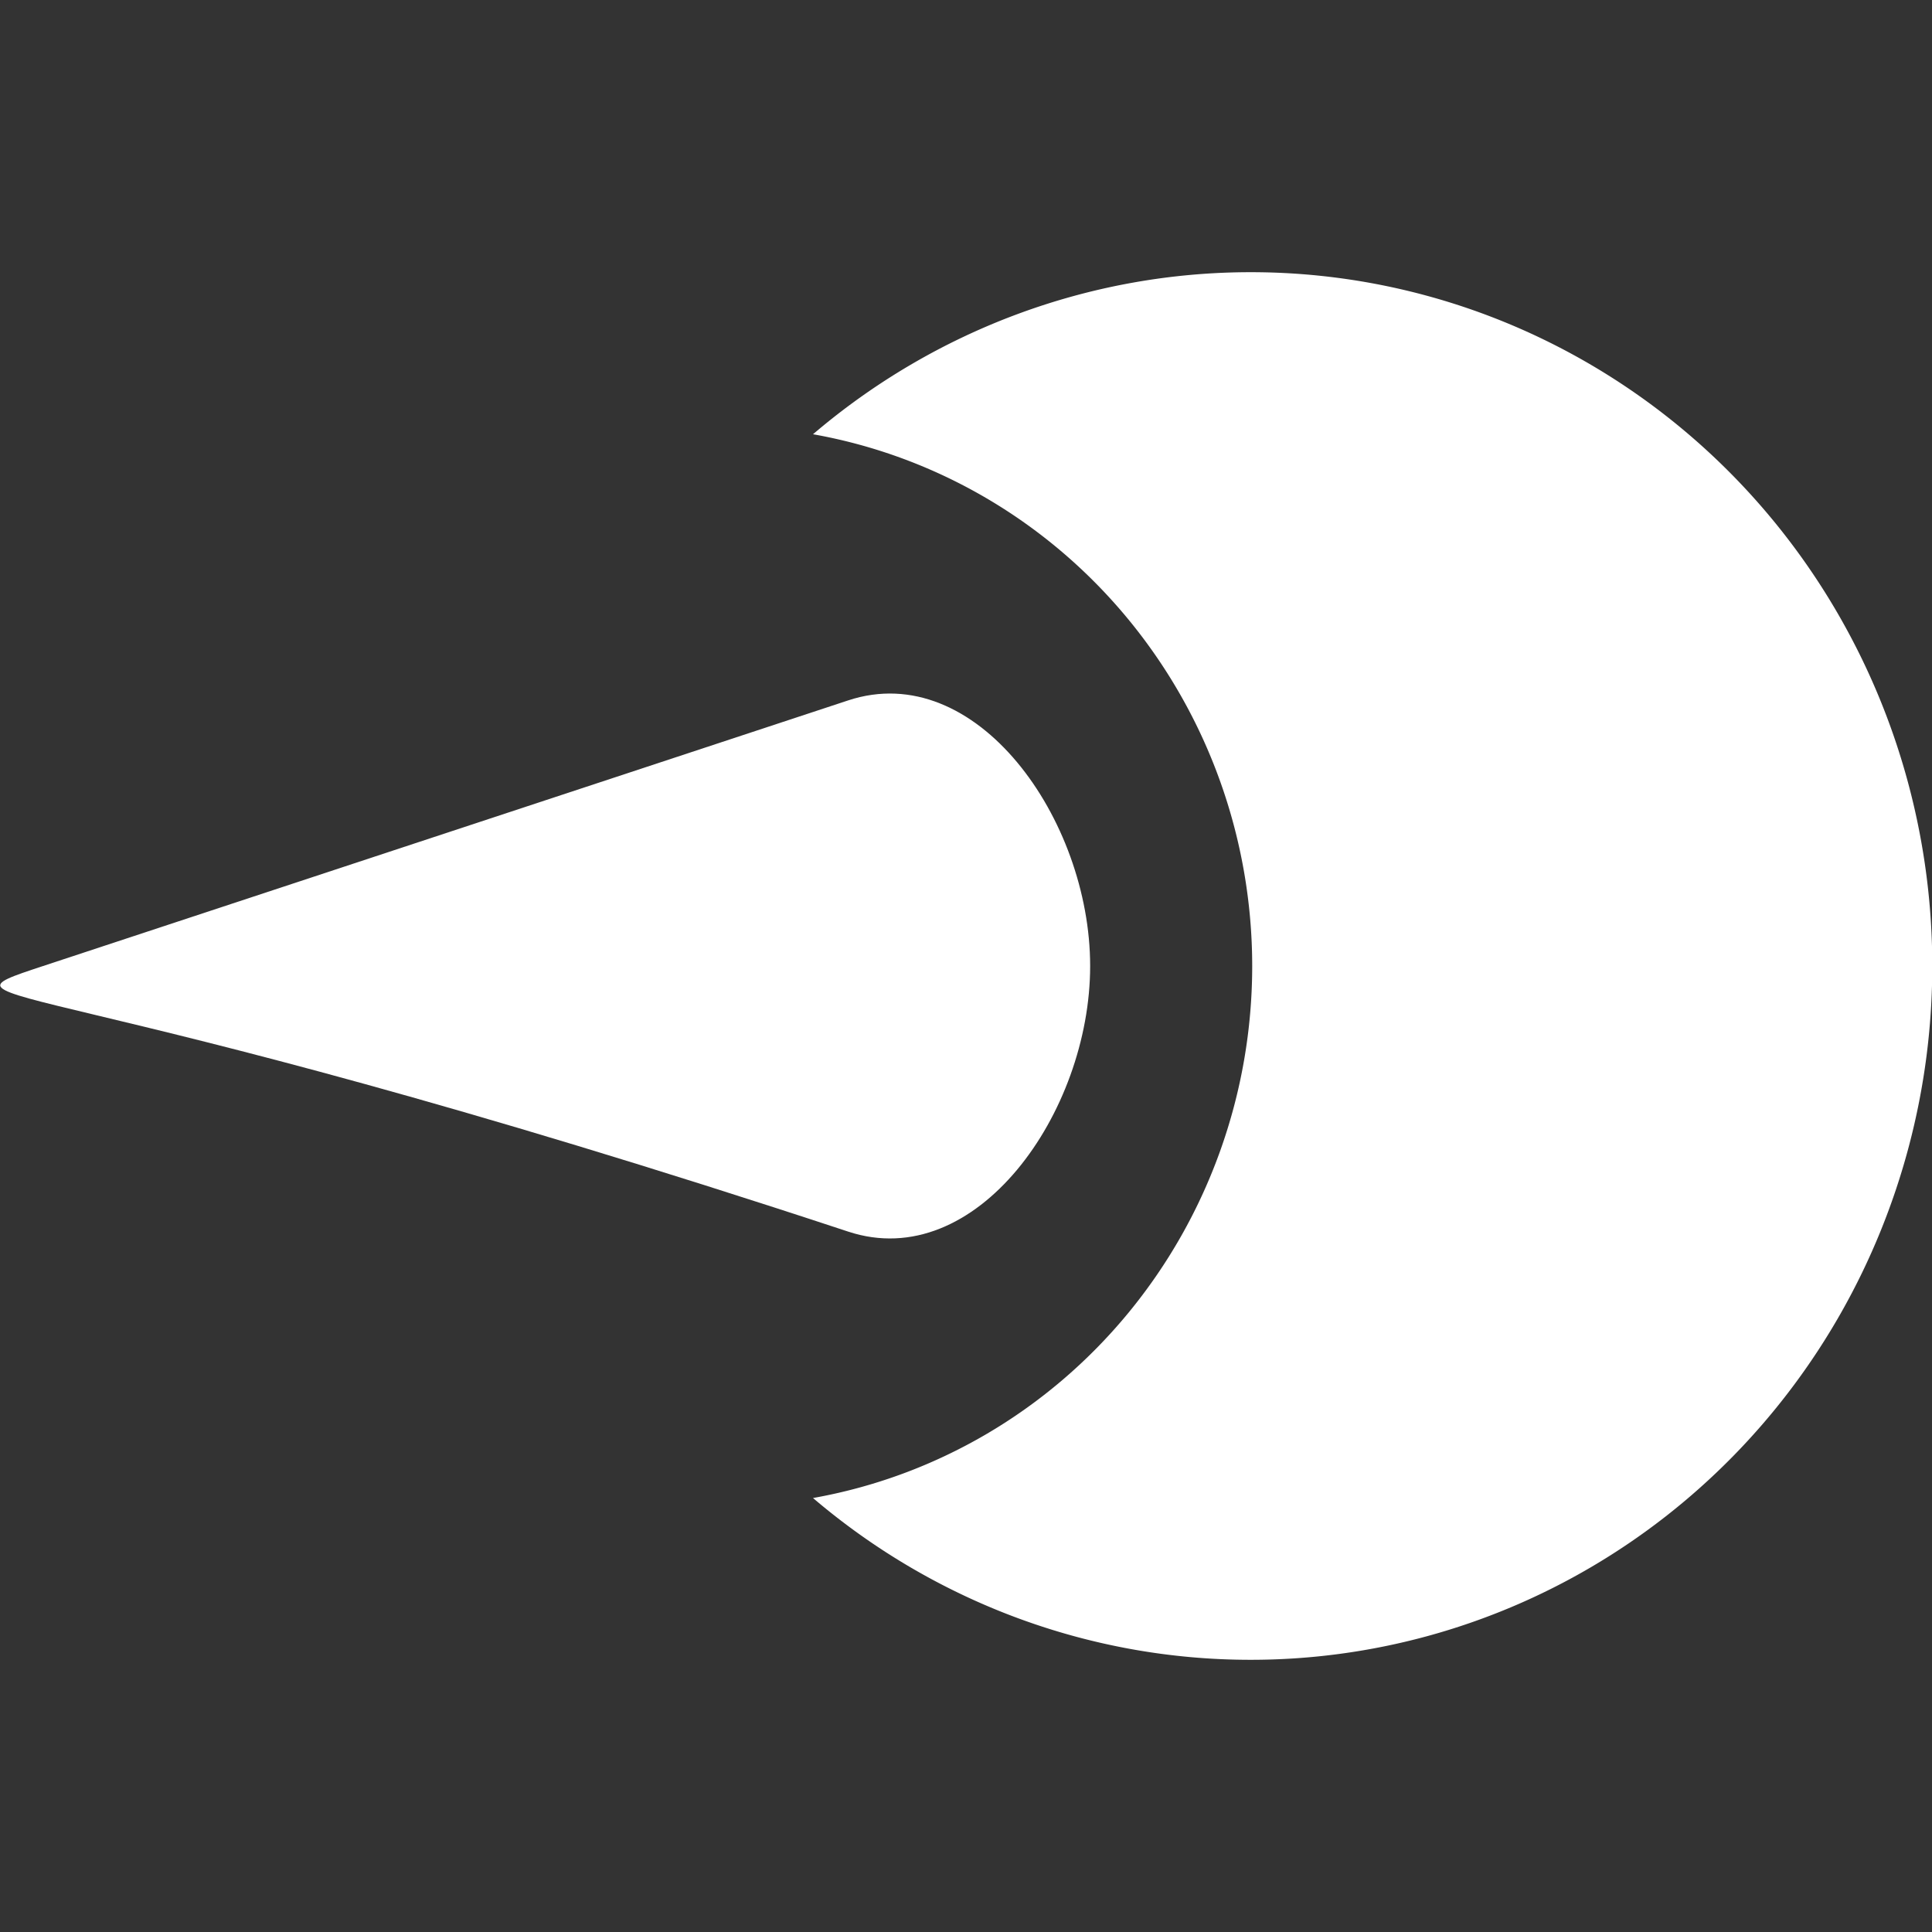 <svg width="7.034mm" height="7.034mm" version="1.1" viewBox="0 0 7.034 7.034" xmlns="http://www.w3.org/2000/svg">
 <rect x="0" y="0" width="7.034" height="7.034" fill="#333333" stroke="none"/>
 <g transform="translate(-7.543 -2.009)" fill="#fff" fill-rule="evenodd">
  <path transform="translate(-53.688,-60.81)" d="m65.784 63.81a2.481 2.526 0 0 0-1.593 0.59 1.931 1.966 0 0 1 1.599 1.936 1.931 1.966 0 0 1-1.599 1.937 2.481 2.526 0 0 0 1.593 0.589 2.481 2.526 0 0 0 2.482-2.526 2.481 2.526 0 0 0-2.482-2.526z"/>
  <path d="m11.512 5.526c0 0.534-0.415 1.121-0.881 0.967-2.931-0.967-3.397-0.813-2.931-0.967l2.931-0.967c0.466-0.154 0.881 0.433 0.881 0.967z"/>
 </g>
</svg>
